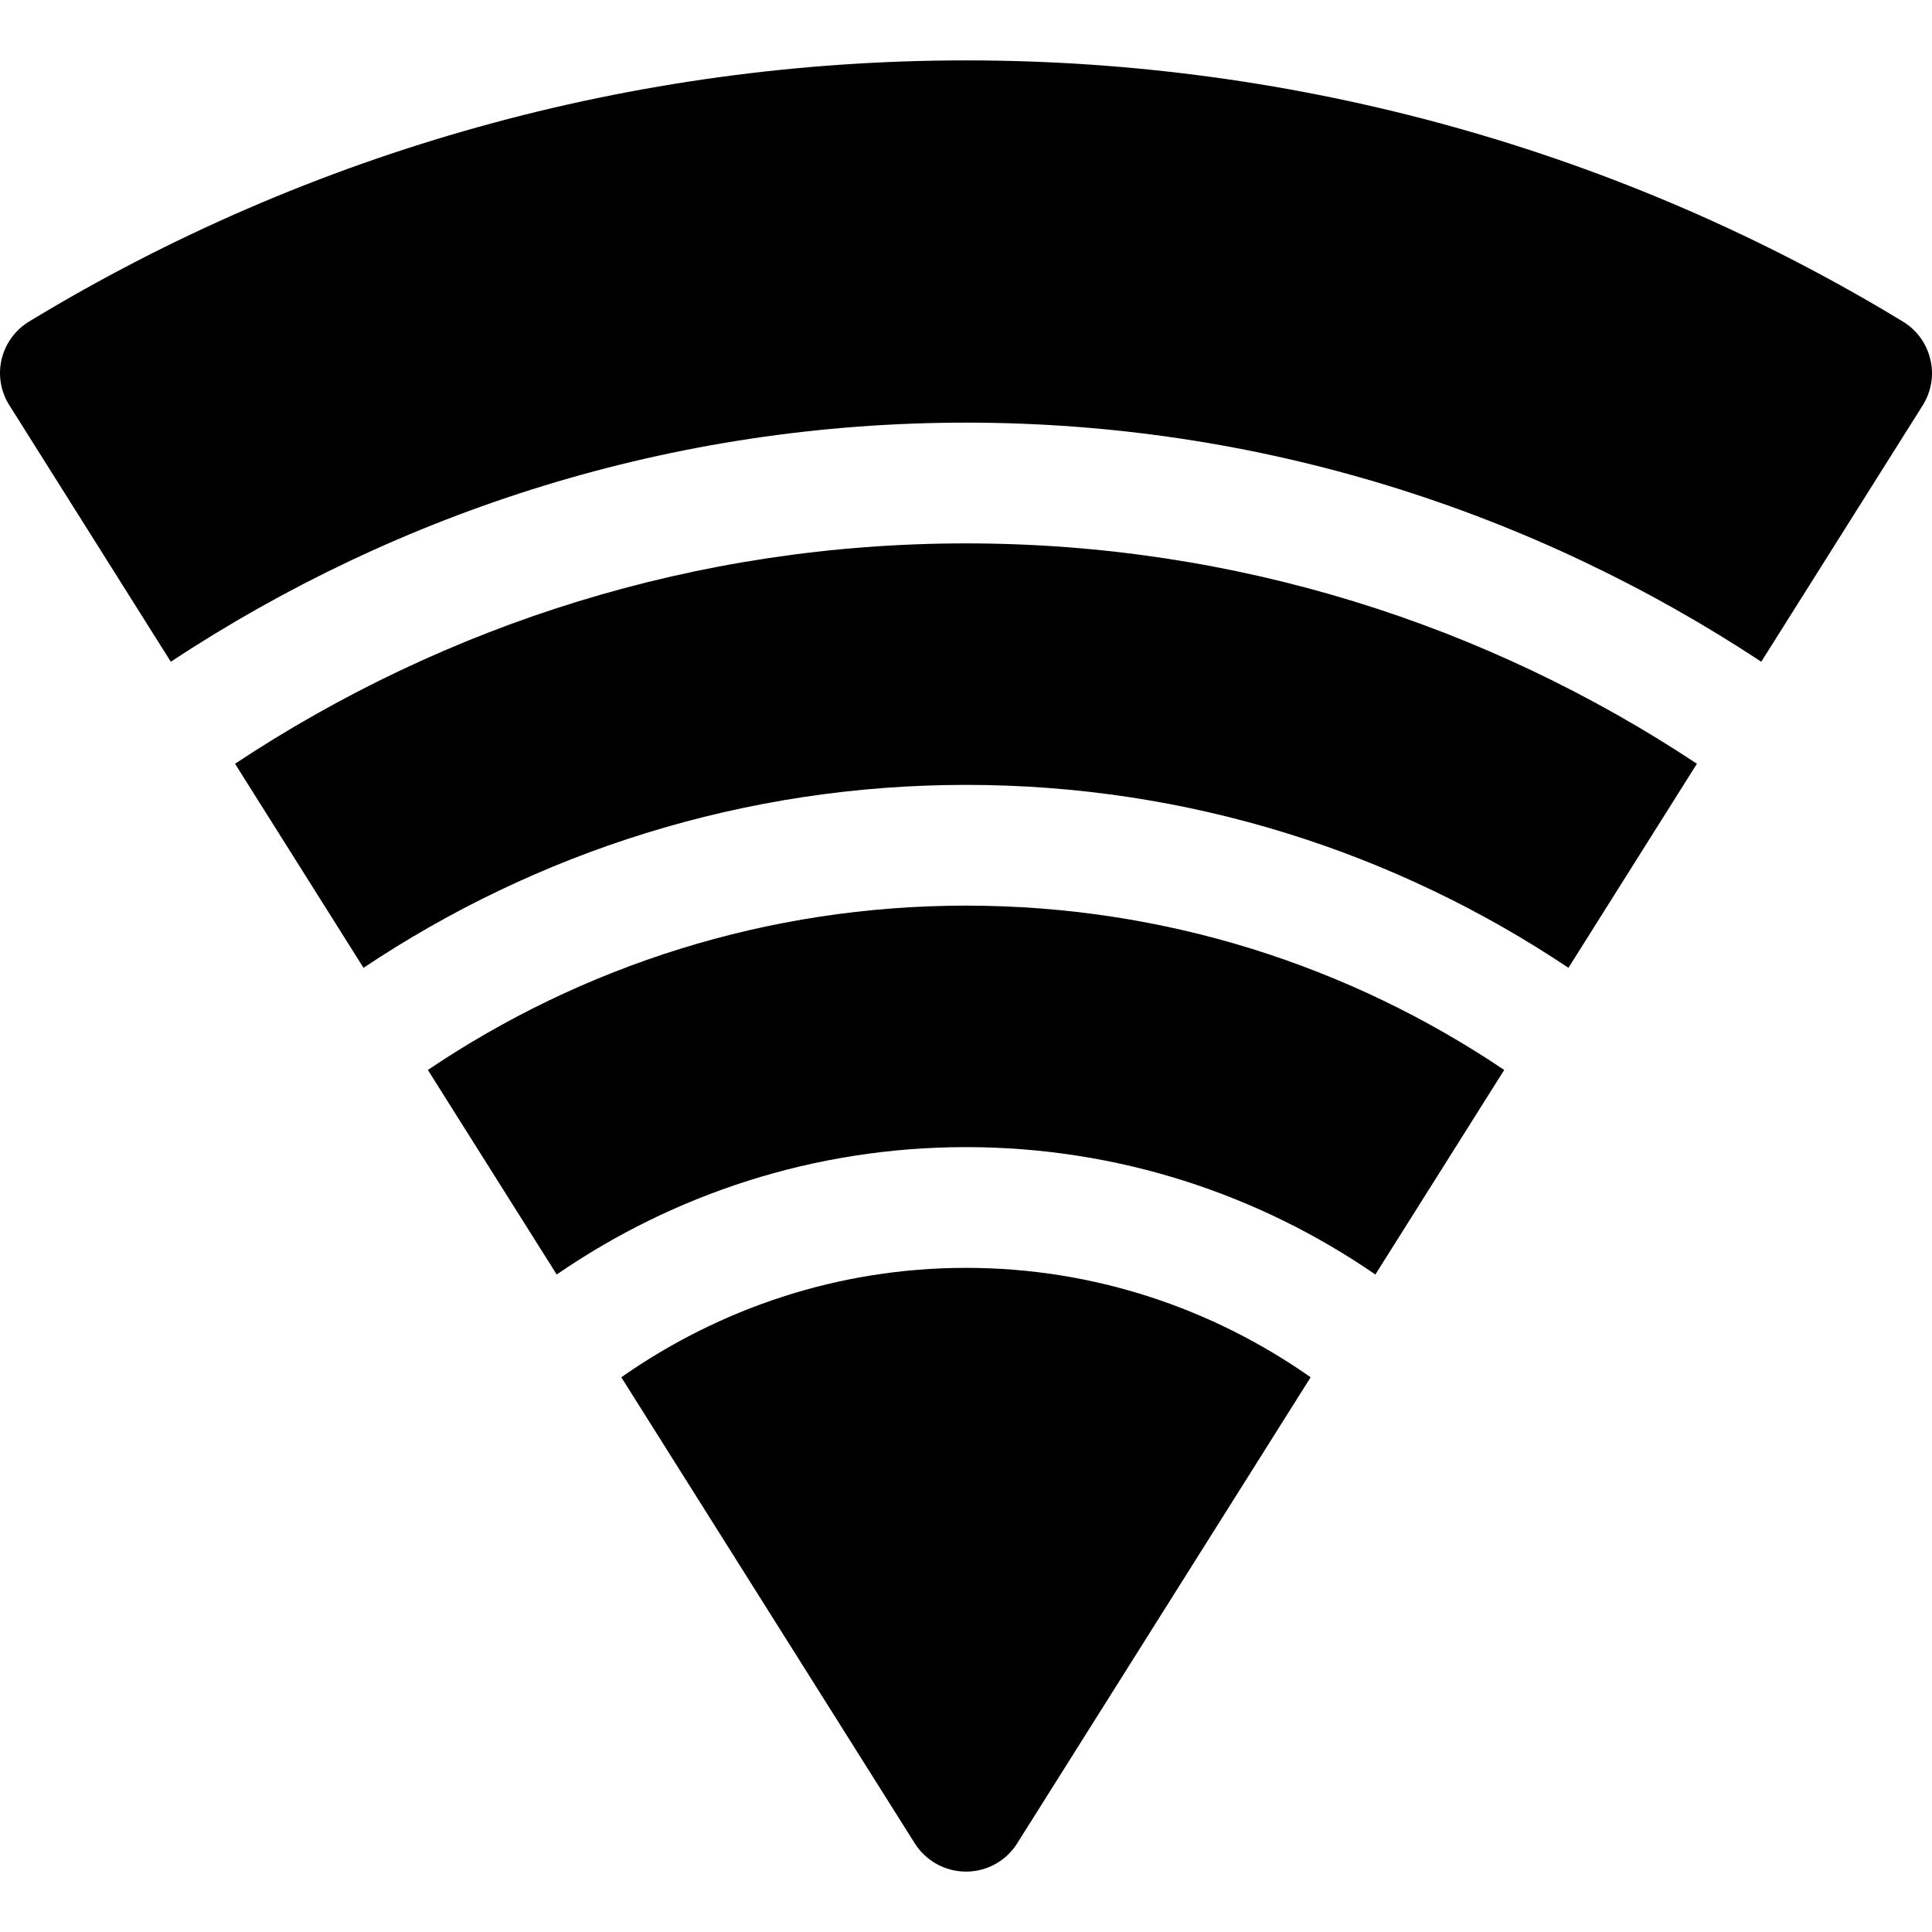 <?xml version="1.0" encoding="iso-8859-1"?>
<!-- Generator: Adobe Illustrator 19.0.0, SVG Export Plug-In . SVG Version: 6.00 Build 0)  -->
<svg version="1.1" id="Capa_1" xmlns="http://www.w3.org/2000/svg" xmlns:xlink="http://www.w3.org/1999/xlink" x="0px" y="0px"
	 viewBox="0 0 512.013 512.013" style="enable-background:new 0 0 512.013 512.013;" xml:space="preserve">
<g>
	<g>
		<path d="M256.015,336.006c-33.984,0-65.408,10.816-91.36,28.992l77.792,123.552c2.944,4.64,8.064,7.456,13.568,7.456
			c5.504,0,10.624-2.816,13.536-7.456l77.792-123.552C321.423,346.822,289.999,336.006,256.015,336.006z"/>
	</g>
</g>
<g>
	<g>
		<path d="M256.015,240.006c-52.768,0-101.856,16.064-142.624,43.552l34.144,54.208c30.88-21.248,68.224-33.76,108.48-33.76
			c40.256,0,77.6,12.512,108.48,33.76l34.144-54.208C357.839,256.07,308.783,240.006,256.015,240.006z"/>
	</g>
</g>
<g>
	<g>
		<path d="M511.567,95.238c-0.96-4.16-3.584-7.776-7.264-10.016c-74.528-45.28-160.416-69.216-248.288-69.216
			c-87.904,0-173.76,23.936-248.32,69.216c-3.648,2.208-6.272,5.824-7.264,9.984c-0.992,4.16-0.256,8.576,2.048,12.192
			l42.784,67.968c60.576-39.936,132.928-63.36,210.752-63.36s150.176,23.424,210.752,63.36l42.784-67.936
			C511.823,103.782,512.591,99.398,511.567,95.238z"/>
	</g>
</g>
<g>
	<g>
		<path d="M256.015,144.006c-71.552,0-138.112,21.568-193.728,58.4l34.048,54.08c45.76-30.56,100.64-48.48,159.68-48.48
			s113.92,17.888,159.648,48.48l34.048-54.08C394.127,165.574,327.567,144.006,256.015,144.006z"/>
	</g>
</g>
<g>
</g>
<g>
</g>
<g>
</g>
<g>
</g>
<g>
</g>
<g>
</g>
<g>
</g>
<g>
</g>
<g>
</g>
<g>
</g>
<g>
</g>
<g>
</g>
<g>
</g>
<g>
</g>
<g>
</g>
</svg>
